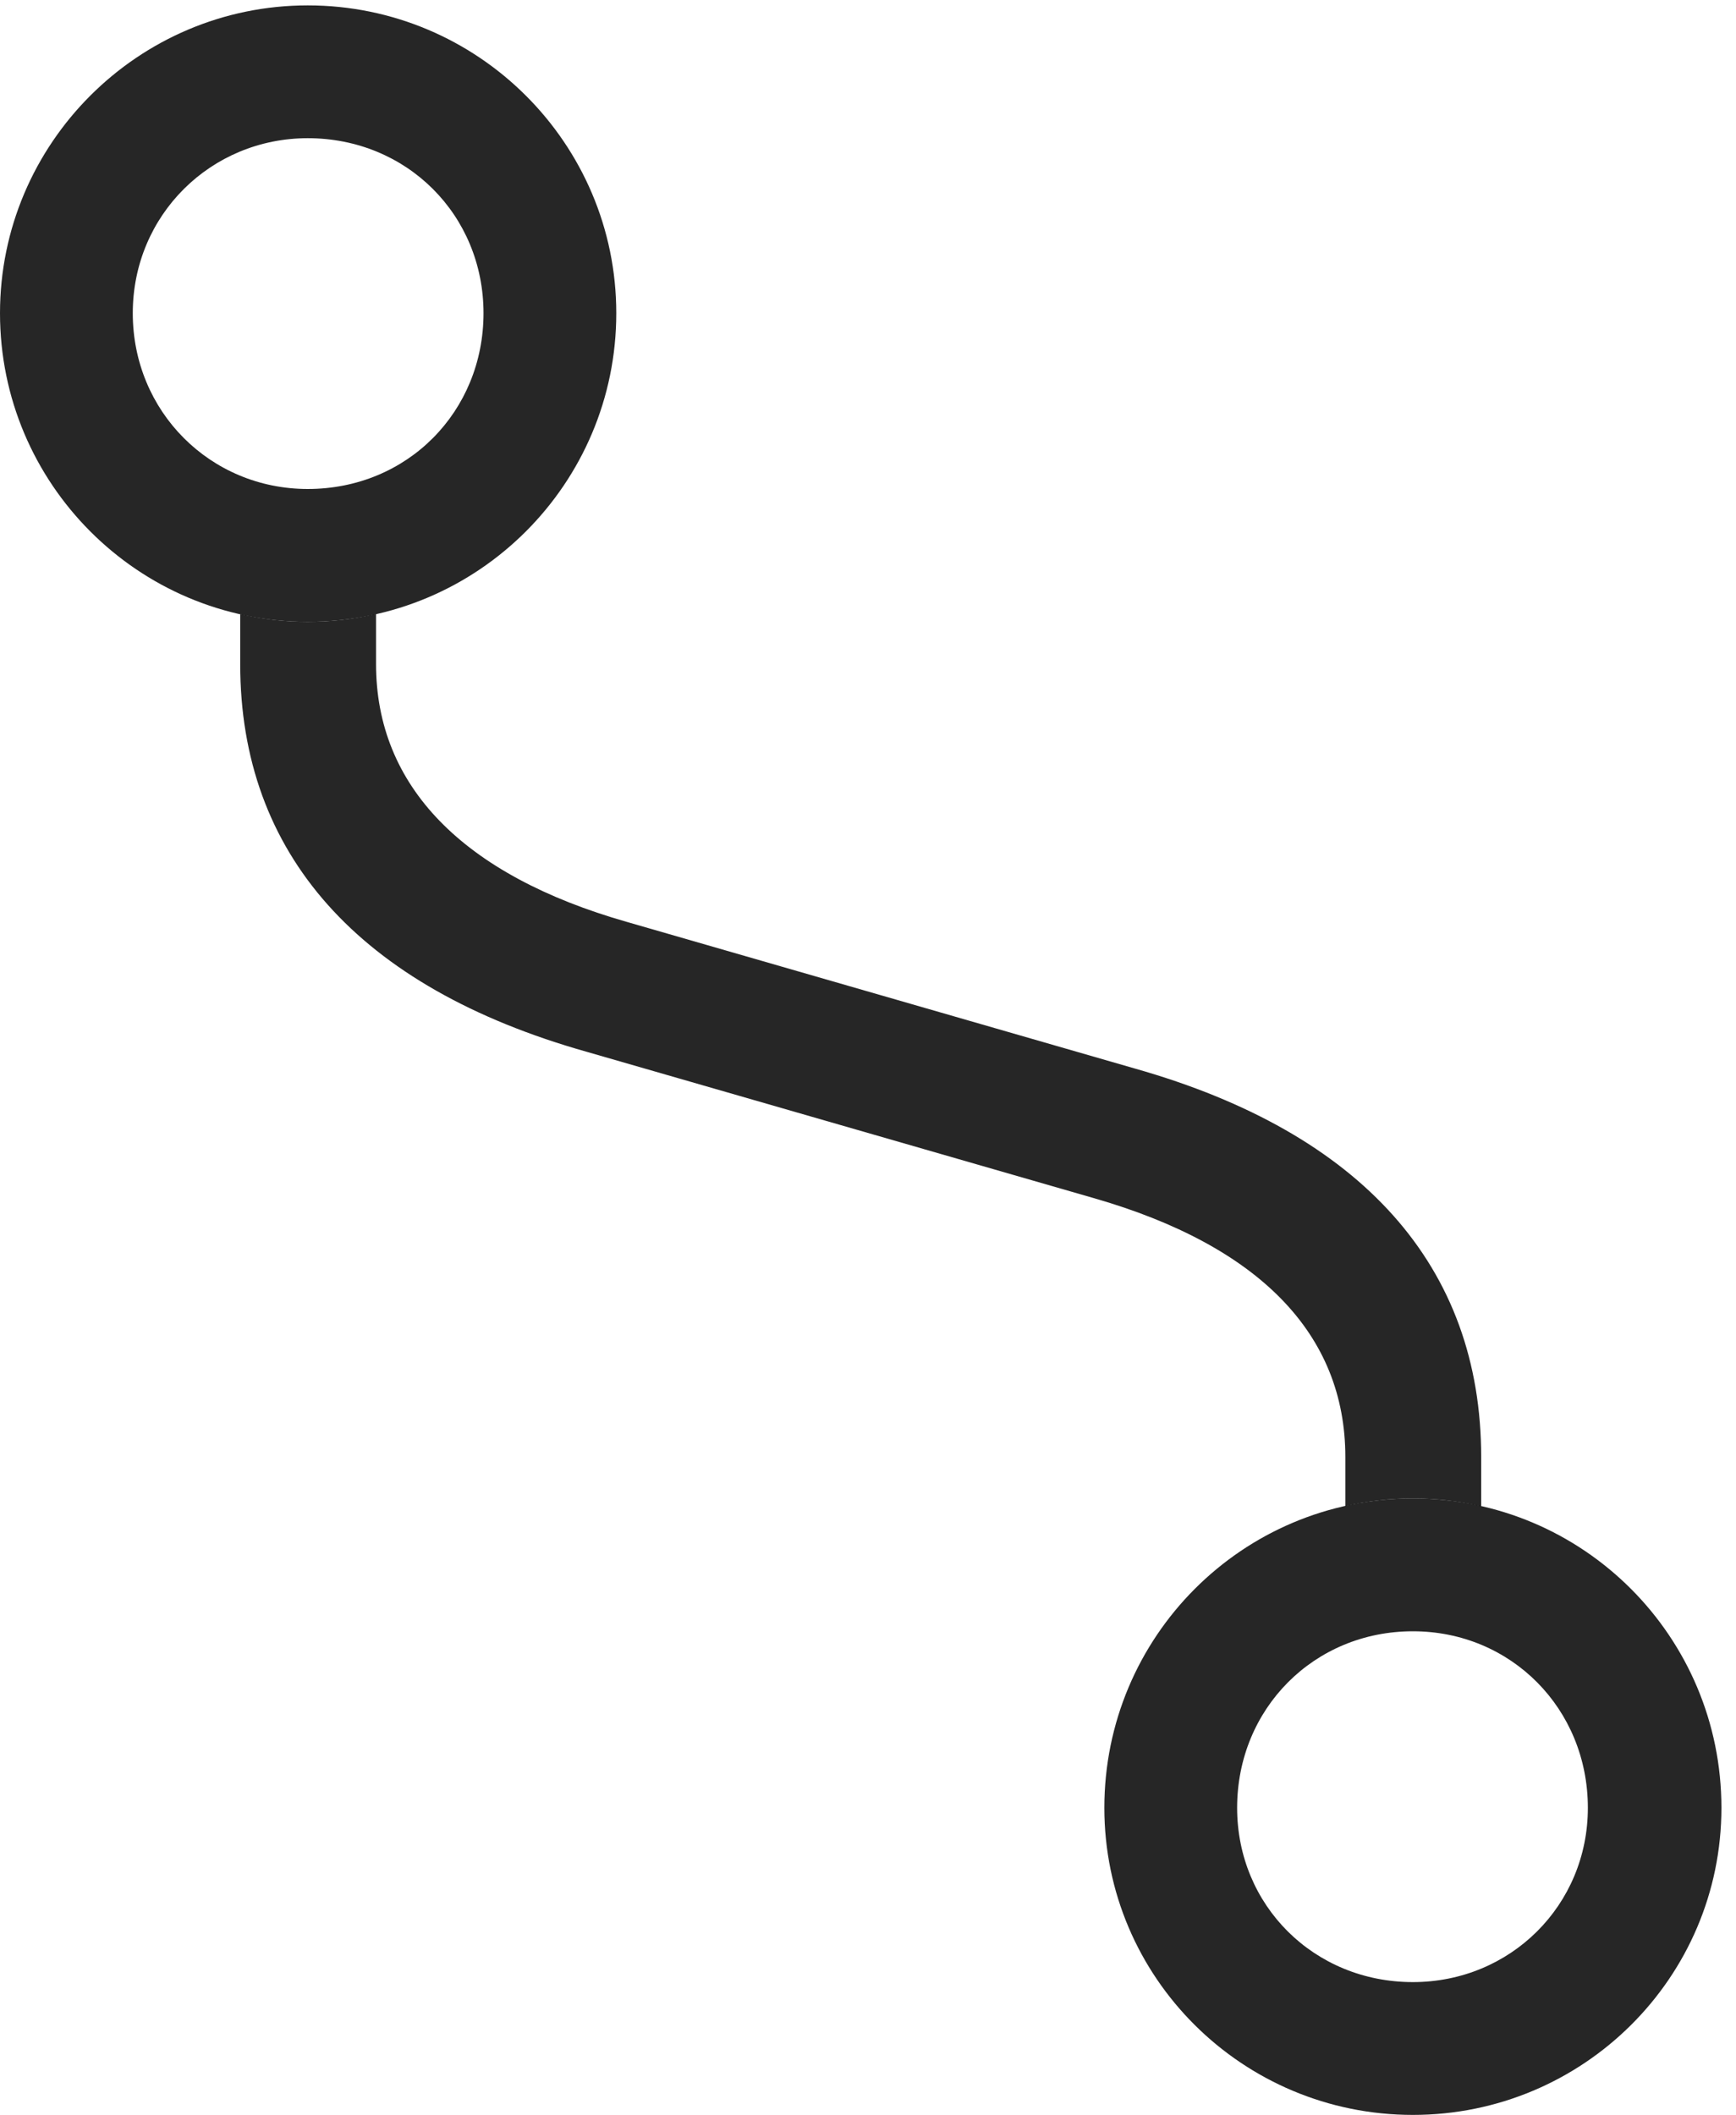 <?xml version="1.0" encoding="UTF-8"?>
<!--Generator: Apple Native CoreSVG 326-->
<!DOCTYPE svg
PUBLIC "-//W3C//DTD SVG 1.1//EN"
       "http://www.w3.org/Graphics/SVG/1.1/DTD/svg11.dtd">
<svg version="1.1" xmlns="http://www.w3.org/2000/svg" xmlns:xlink="http://www.w3.org/1999/xlink" viewBox="0 0 44.18 53.809">
 <g>
  <rect height="53.809" opacity="0" width="44.18" x="0" y="0"/>
  <path d="M9.57 16.895C9.57 20 11.777 22.266 15.957 23.457L28.887 27.188C34.668 28.828 37.695 32.227 37.695 37.07L37.695 38.325C37.138 38.192 36.555 38.125 35.957 38.125C35.366 38.125 34.79 38.19 34.238 38.32L34.238 37.07C34.238 33.945 32.051 31.699 27.852 30.488L14.922 26.758C9.121 25.117 6.113 21.719 6.113 16.895L6.113 15.624C6.665 15.754 7.241 15.82 7.832 15.82C8.43 15.82 9.013 15.753 9.57 15.621Z" fill="black" fill-opacity="0.85"/>
  <path d="M35.957 38.125C31.621 38.125 28.105 41.641 28.105 45.996C28.105 50.312 31.621 53.809 35.957 53.809C40.293 53.809 43.809 50.312 43.809 45.996C43.809 41.641 40.293 38.125 35.957 38.125ZM35.957 41.504C38.457 41.504 40.41 43.477 40.41 45.996C40.41 48.477 38.438 50.43 35.957 50.43C33.438 50.43 31.484 48.477 31.484 45.996C31.484 43.477 33.438 41.504 35.957 41.504ZM7.832 15.82C12.168 15.82 15.684 12.305 15.684 7.969C15.684 3.652 12.168 0.137 7.832 0.137C3.516 0.137 0 3.652 0 7.969C0 12.305 3.516 15.82 7.832 15.82ZM7.832 12.441C5.352 12.441 3.379 10.469 3.379 7.969C3.379 5.469 5.371 3.516 7.832 3.516C10.352 3.516 12.305 5.469 12.305 7.969C12.305 10.469 10.371 12.441 7.832 12.441Z" fill="black" fill-opacity="0.85"/>
 </g>
</svg>
